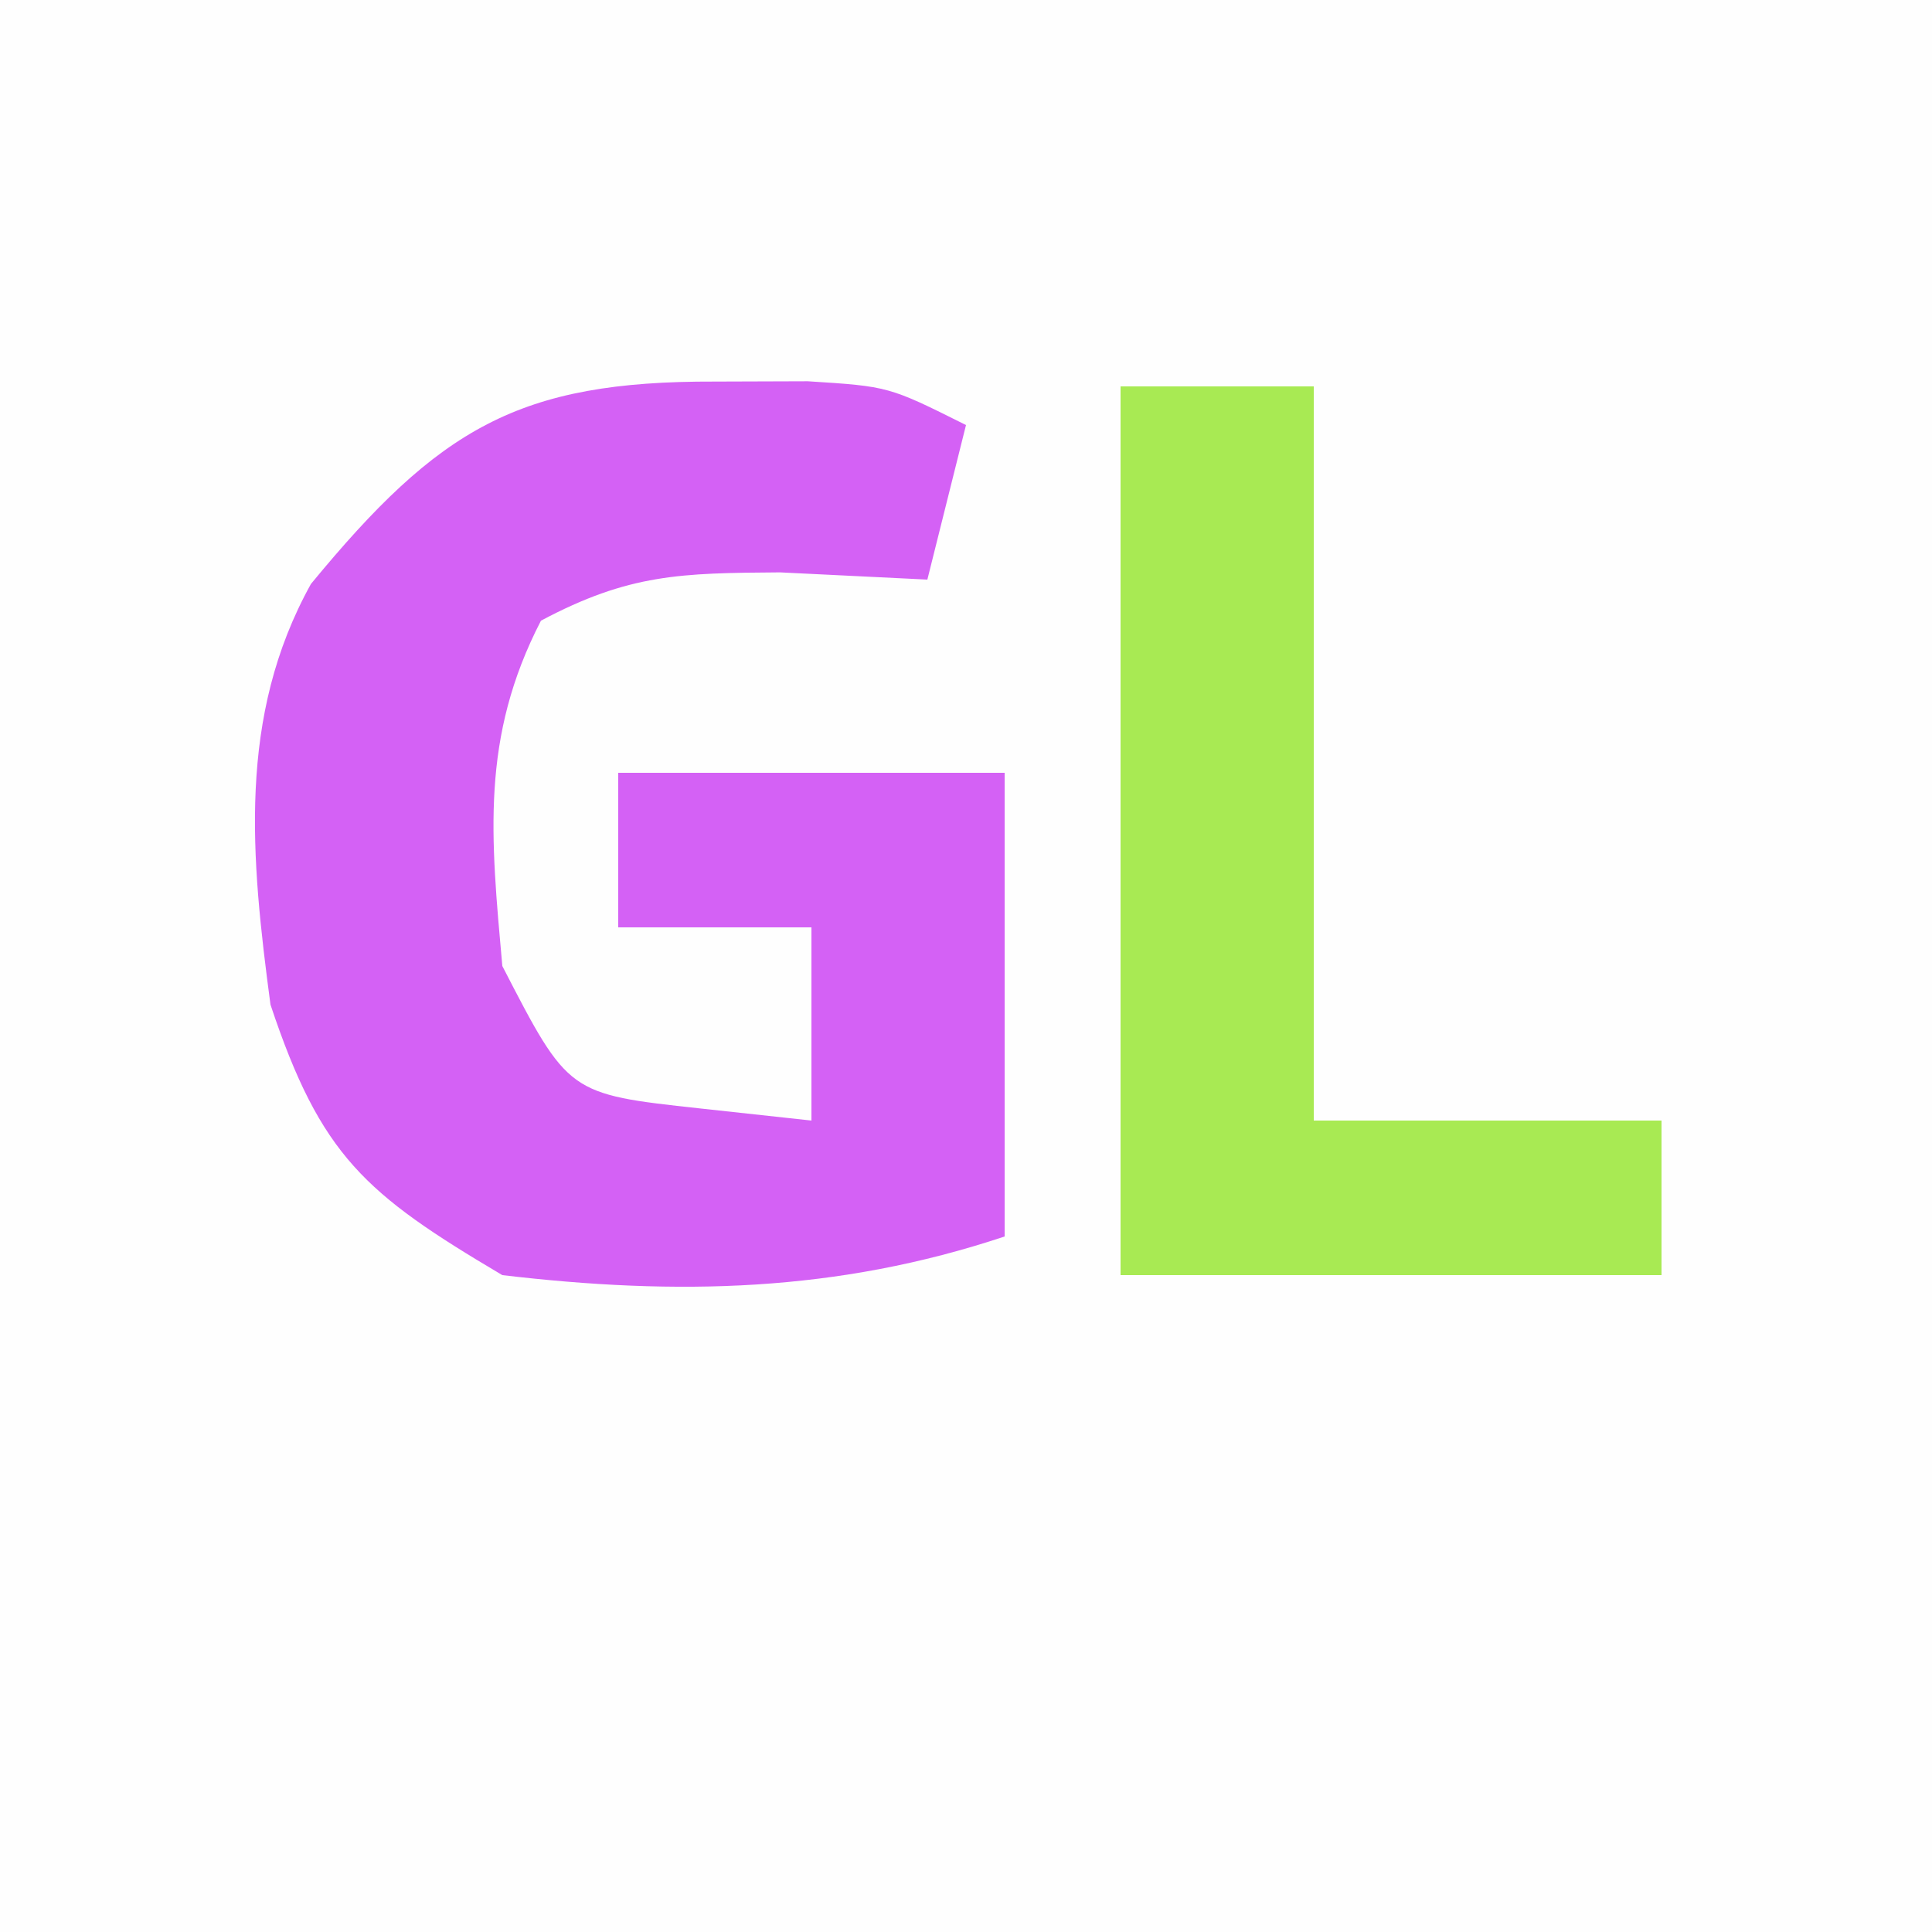 <?xml version="1.0" encoding="UTF-8"?>
<svg version="1.1" xmlns="http://www.w3.org/2000/svg" width="50" height="50">
<rect width="100%" height="100%" fill="#333333" stroke="none"/>
<path d="M0 0 C16.5 0 33 0 50 0 C50 16.5 50 33 50 50 C33.5 50 17 50 0 50 C0 33.5 0 17 0 0 Z " fill="#FEFEFE" transform="translate(0,0)"/>
<path d="M0 0 C1.191 -0.004 1.191 -0.004 2.406 -0.008 C4.5 0.125 4.5 0.125 6.5 1.125 C6.17 2.445 5.84 3.765 5.5 5.125 C3.613 5.032 3.613 5.032 1.688 4.938 C-0.877 4.956 -2.215 4.973 -4.5 6.188 C-6.066 9.223 -5.799 11.776 -5.5 15.125 C-3.791 18.44 -3.791 18.44 -0.375 18.812 C0.574 18.916 1.522 19.019 2.5 19.125 C2.5 17.475 2.5 15.825 2.5 14.125 C0.85 14.125 -0.8 14.125 -2.5 14.125 C-2.5 12.805 -2.5 11.485 -2.5 10.125 C0.8 10.125 4.1 10.125 7.5 10.125 C7.5 14.085 7.5 18.045 7.5 22.125 C3.164 23.57 -0.968 23.66 -5.5 23.125 C-9.057 21.02 -10.195 20.041 -11.5 16.125 C-12.007 12.319 -12.361 8.677 -10.453 5.238 C-7.134 1.206 -5.078 -0.016 0 0 Z " fill="#D461F5" transform="translate(18.5,9.875)"/>
<path d="M0 0 C1.65 0 3.3 0 5 0 C5 6.27 5 12.54 5 19 C7.97 19 10.94 19 14 19 C14 20.32 14 21.64 14 23 C9.38 23 4.76 23 0 23 C0 15.41 0 7.82 0 0 Z " fill="#A8EA53" transform="translate(29,10)"/>
</svg>
